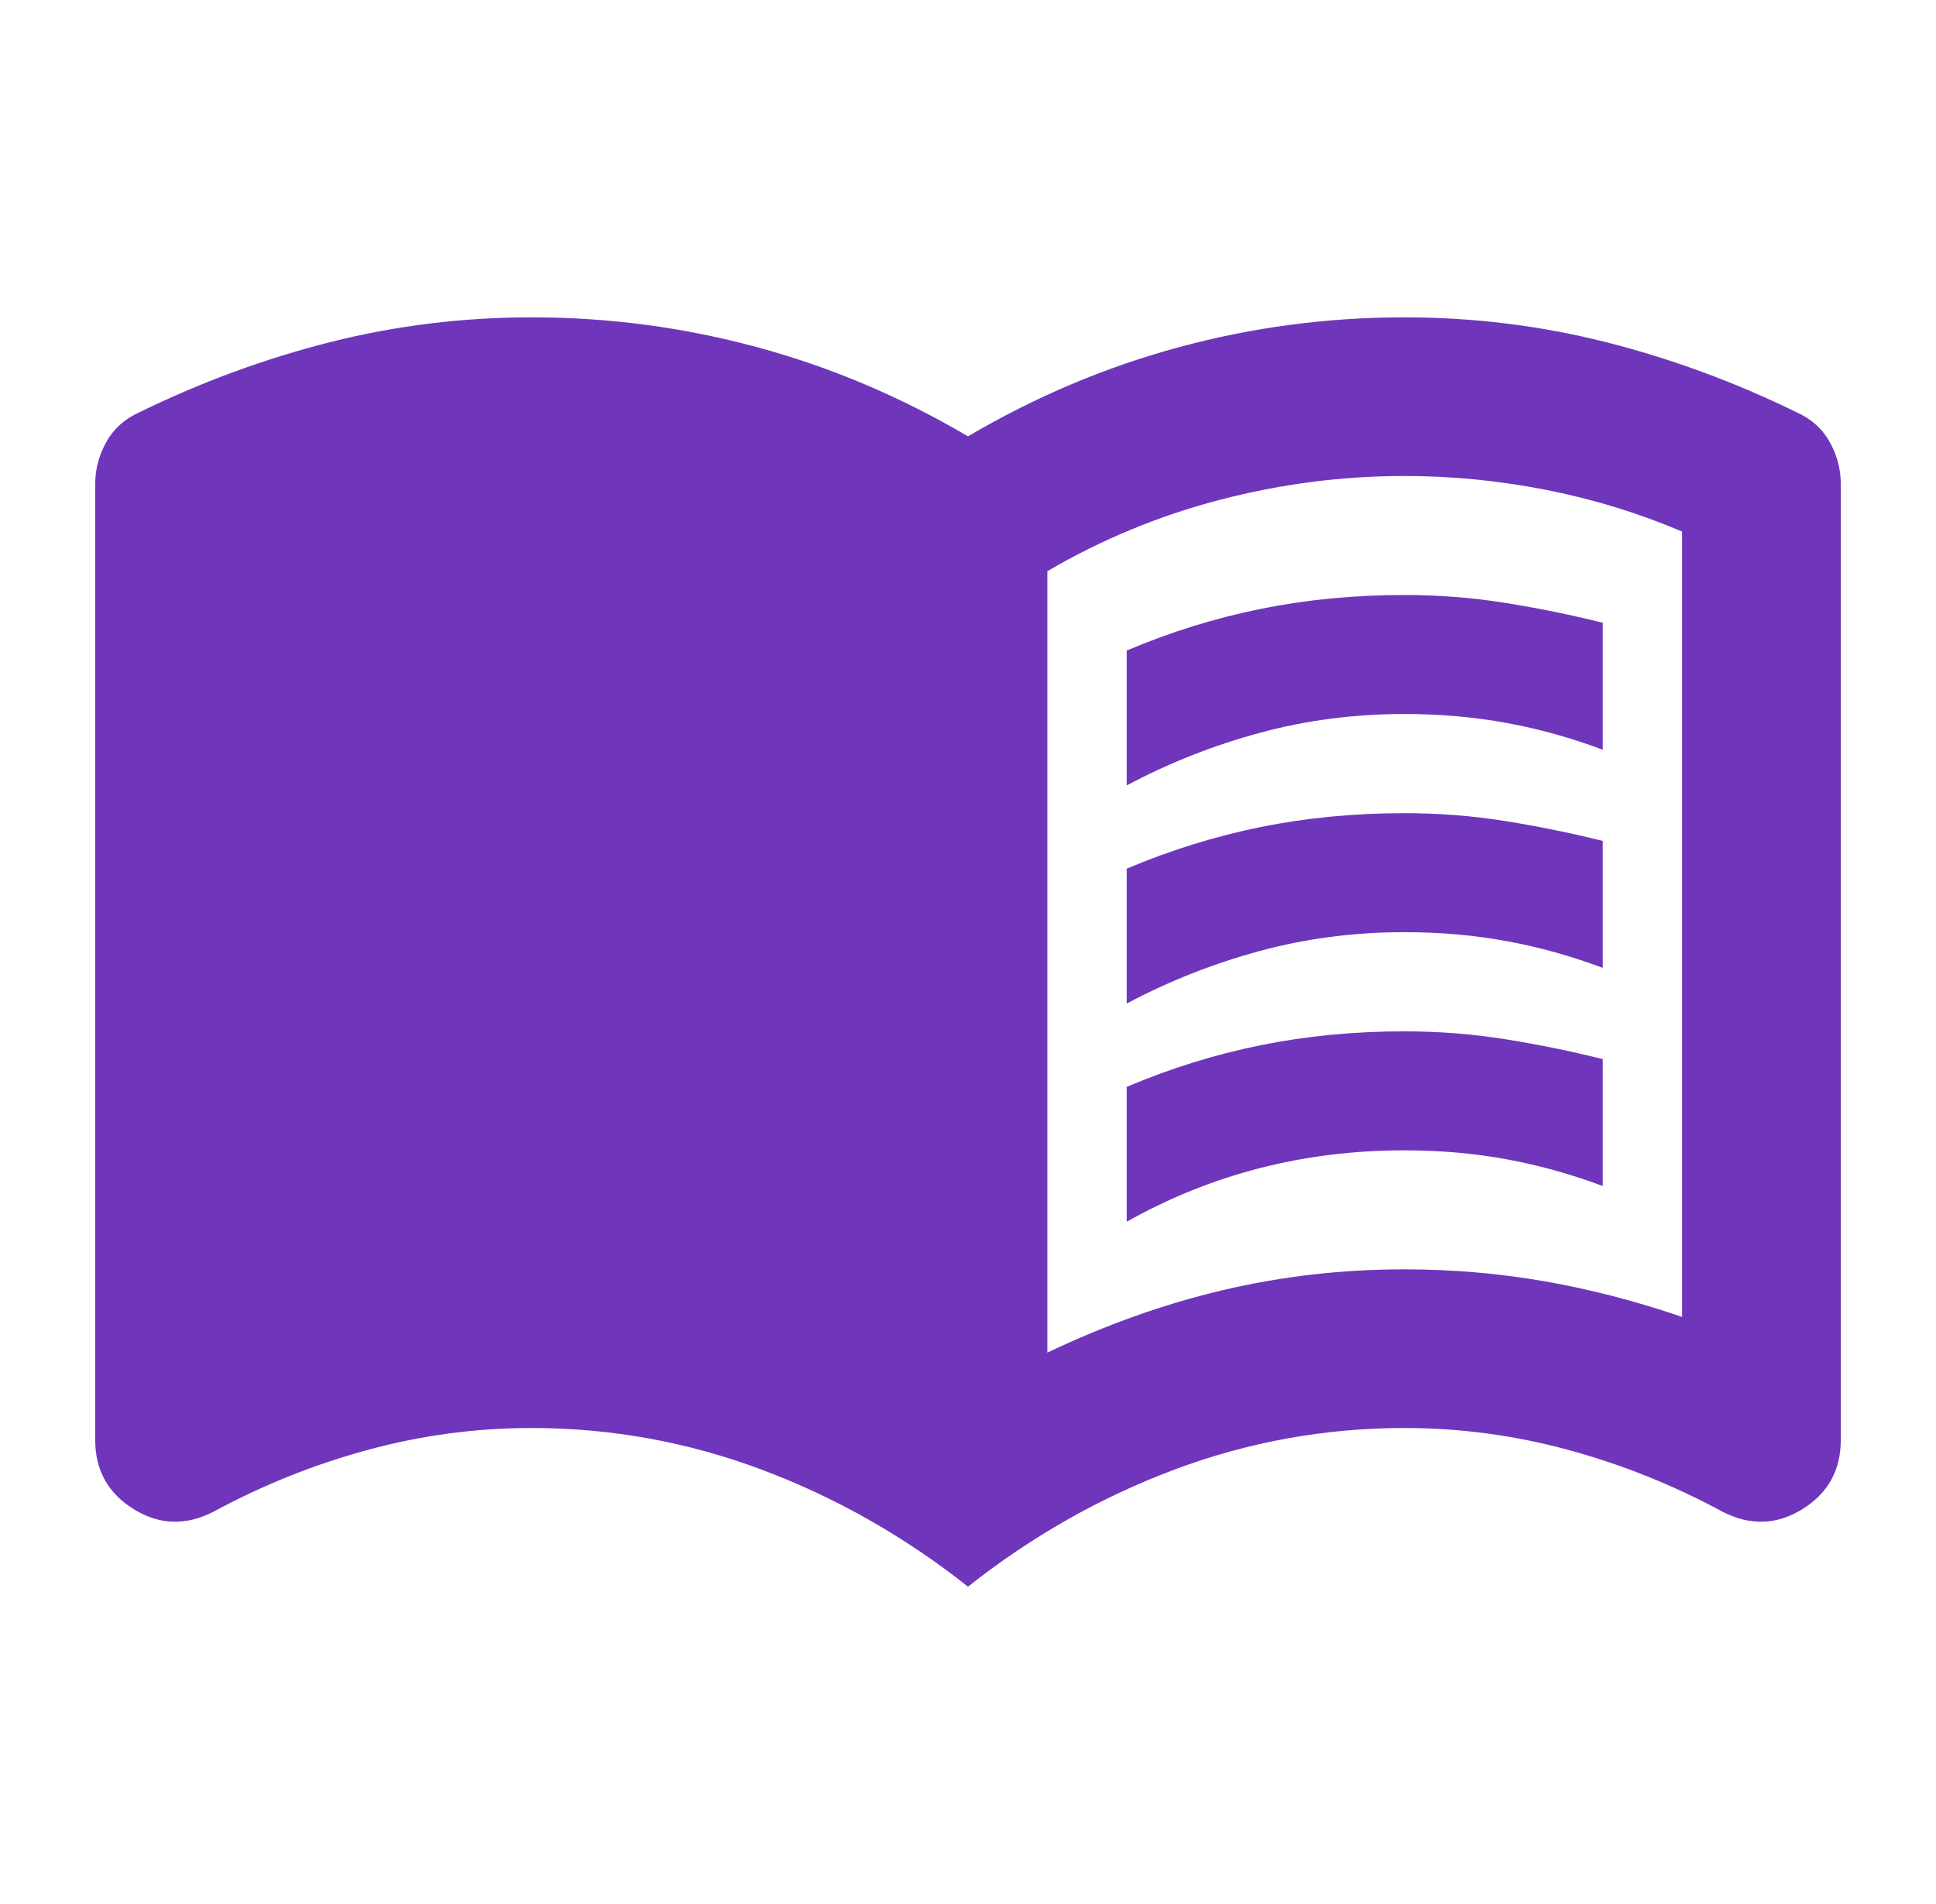 <svg width="61" height="60" viewBox="0 0 61 60" fill="none" xmlns="http://www.w3.org/2000/svg">
<path d="M35.5 24.75V20.5C36.875 19.917 38.282 19.479 39.72 19.188C41.157 18.896 42.667 18.75 44.25 18.75C45.333 18.75 46.396 18.833 47.438 19C48.479 19.167 49.5 19.375 50.5 19.625V23.625C49.5 23.25 48.49 22.969 47.47 22.782C46.448 22.594 45.375 22.5 44.25 22.5C42.667 22.5 41.146 22.698 39.688 23.095C38.229 23.49 36.833 24.042 35.5 24.75ZM35.5 38.5V34.25C36.875 33.667 38.282 33.229 39.72 32.938C41.157 32.646 42.667 32.5 44.25 32.5C45.333 32.5 46.396 32.583 47.438 32.75C48.479 32.917 49.5 33.125 50.5 33.375V37.375C49.5 37 48.49 36.719 47.47 36.532C46.448 36.344 45.375 36.25 44.25 36.25C42.667 36.25 41.146 36.438 39.688 36.812C38.229 37.188 36.833 37.75 35.5 38.5ZM35.5 31.625V27.375C36.875 26.792 38.282 26.354 39.72 26.062C41.157 25.771 42.667 25.625 44.25 25.625C45.333 25.625 46.396 25.708 47.438 25.875C48.479 26.042 49.5 26.25 50.5 26.5V30.5C49.5 30.125 48.49 29.844 47.47 29.657C46.448 29.469 45.375 29.375 44.25 29.375C42.667 29.375 41.146 29.573 39.688 29.97C38.229 30.365 36.833 30.917 35.5 31.625ZM33 42.625C34.833 41.75 36.678 41.093 38.532 40.655C40.386 40.218 42.292 40 44.25 40C45.75 40 47.219 40.125 48.657 40.375C50.094 40.625 51.542 41 53 41.5V16.75C51.625 16.167 50.198 15.729 48.72 15.438C47.24 15.146 45.75 15 44.25 15C42.292 15 40.354 15.25 38.438 15.75C36.521 16.25 34.708 17 33 18V42.625ZM30.5 50C28.5 48.417 26.333 47.188 24 46.312C21.667 45.438 19.25 45 16.75 45C15 45 13.282 45.229 11.595 45.688C9.907 46.146 8.292 46.792 6.75 47.625C5.875 48.083 5.032 48.062 4.22 47.562C3.407 47.062 3 46.333 3 45.375V15.25C3 14.792 3.115 14.354 3.345 13.938C3.573 13.521 3.917 13.208 4.375 13C6.333 12.042 8.344 11.302 10.408 10.78C12.469 10.26 14.583 10 16.75 10C19.167 10 21.532 10.312 23.845 10.938C26.157 11.562 28.375 12.5 30.5 13.75C32.625 12.5 34.844 11.562 37.157 10.938C39.469 10.312 41.833 10 44.25 10C46.417 10 48.532 10.26 50.595 10.78C52.657 11.302 54.667 12.042 56.625 13C57.083 13.208 57.428 13.521 57.657 13.938C57.886 14.354 58 14.792 58 15.25V45.375C58 46.333 57.594 47.062 56.782 47.562C55.969 48.062 55.125 48.083 54.25 47.625C52.708 46.792 51.093 46.146 49.405 45.688C47.718 45.229 46 45 44.25 45C41.75 45 39.333 45.438 37 46.312C34.667 47.188 32.5 48.417 30.5 50Z" fill="#6F36BC"/>
</svg>
